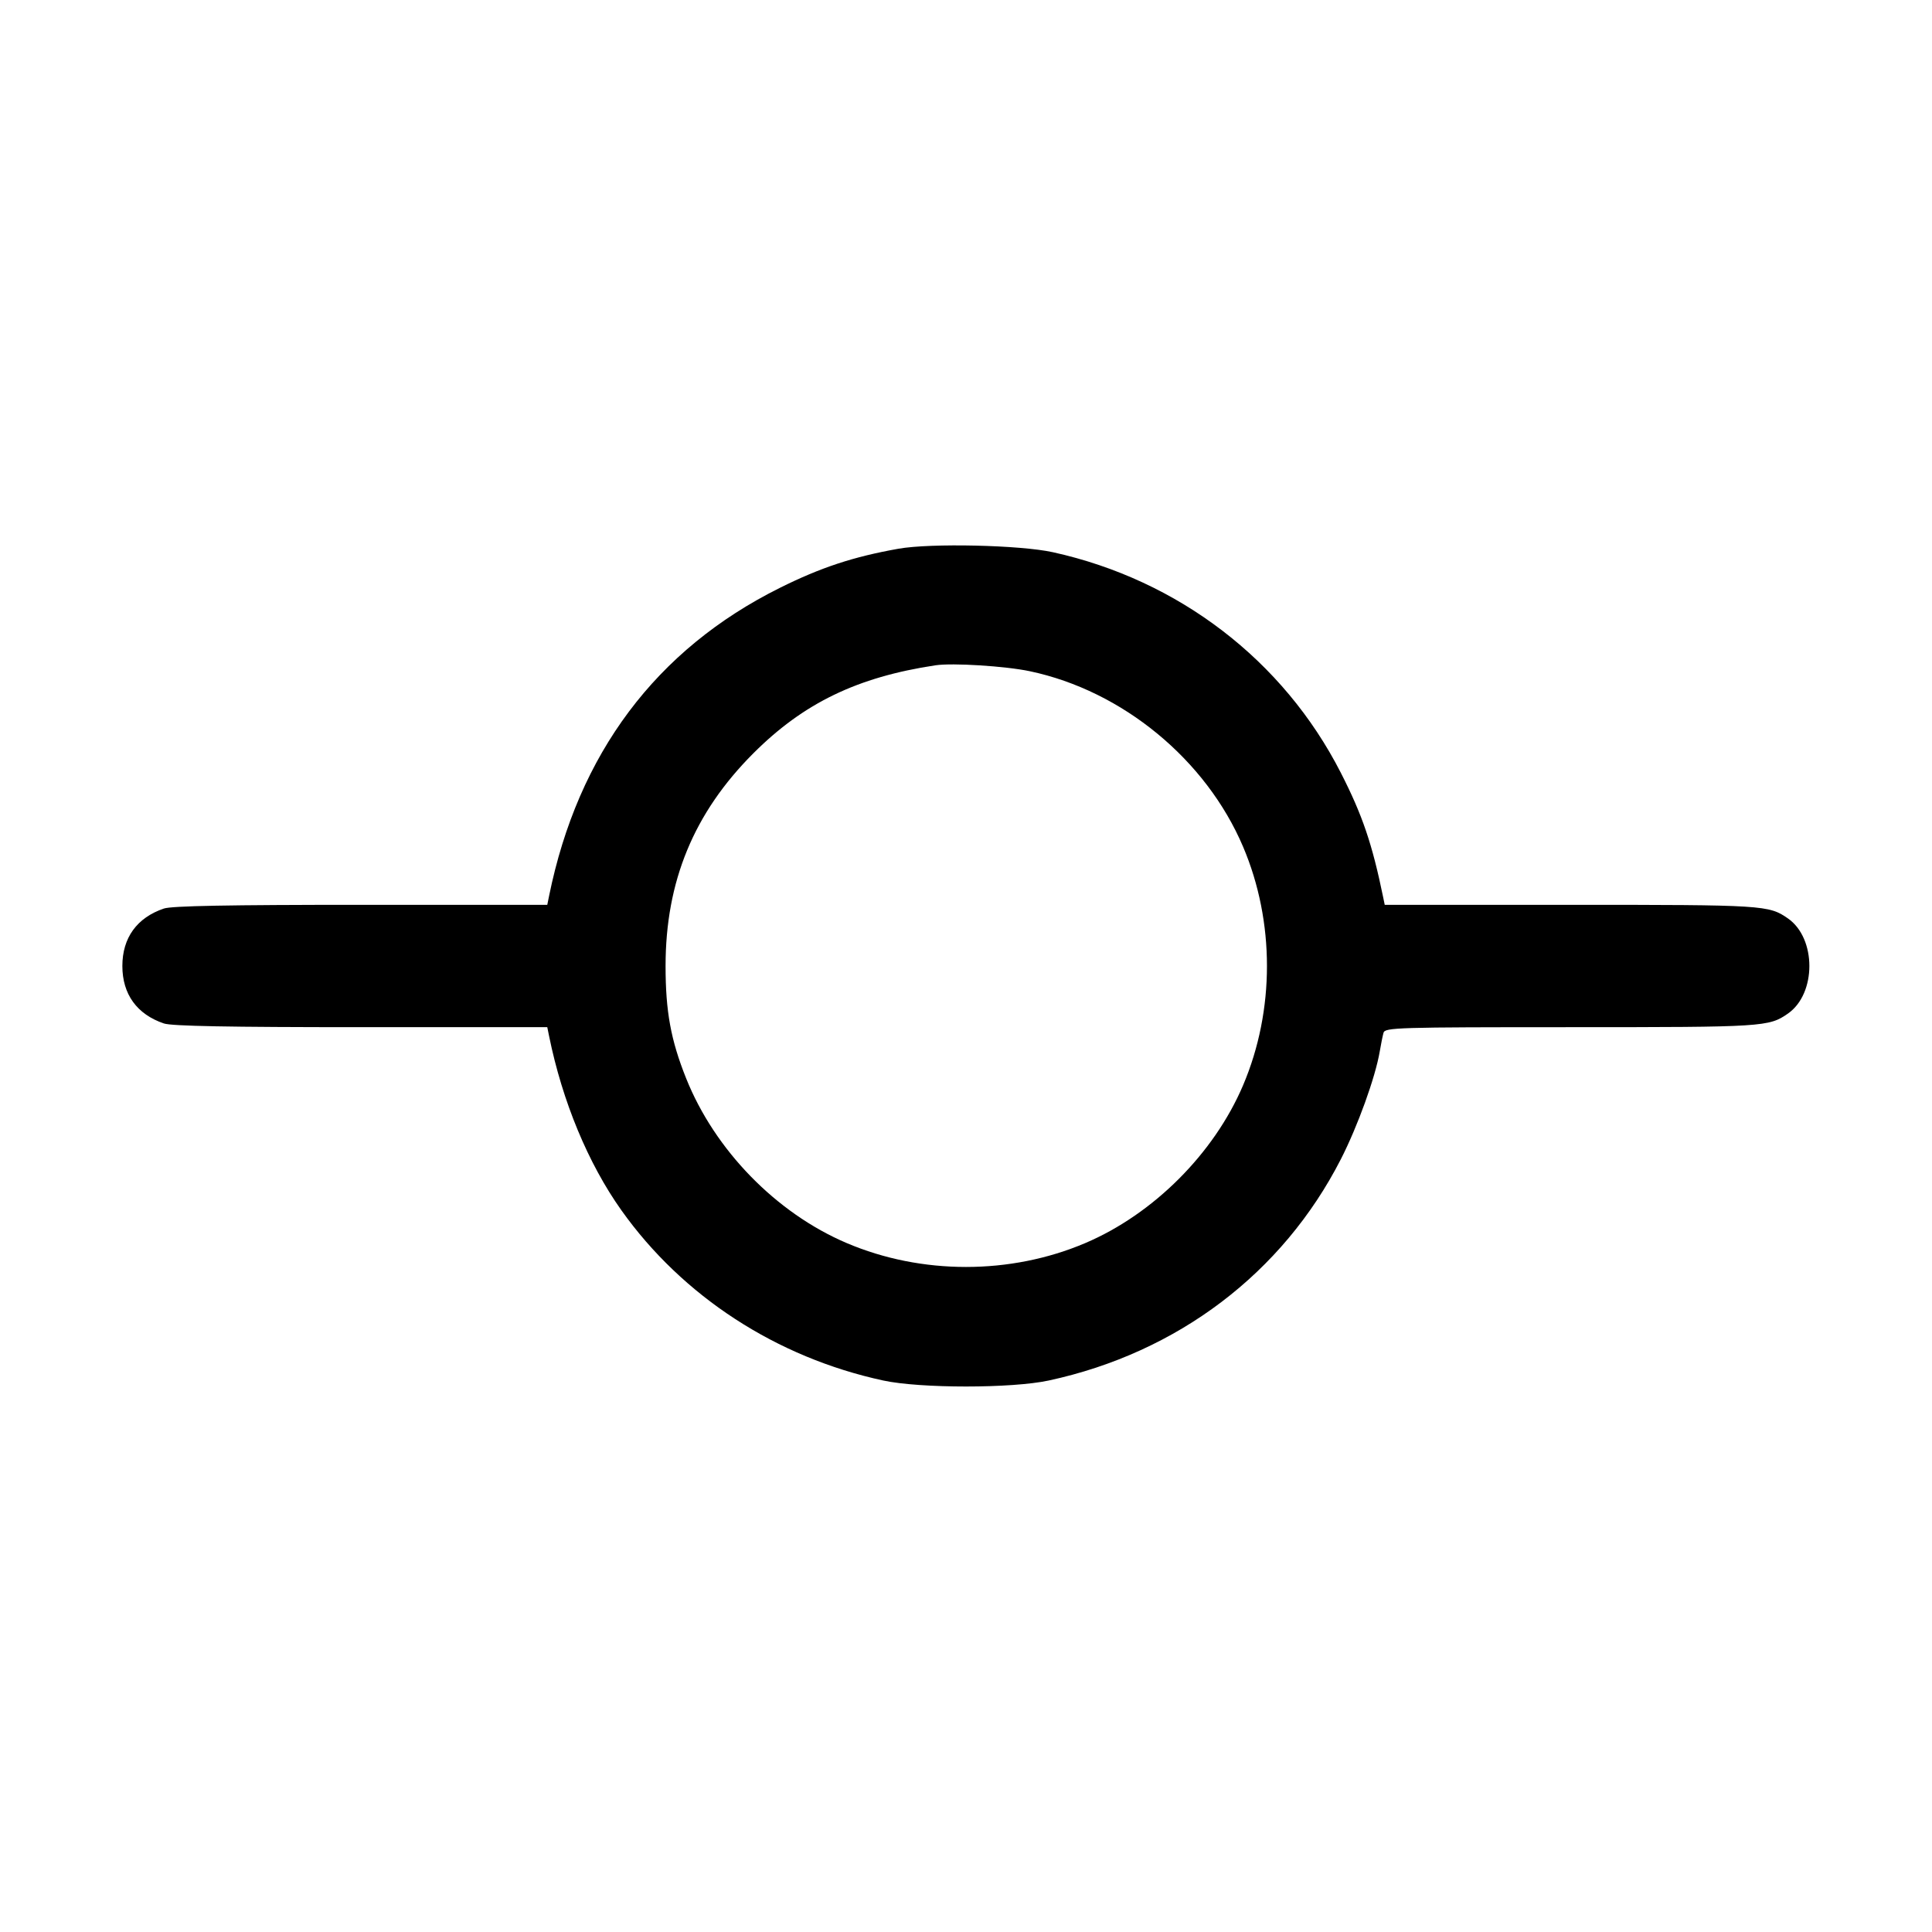 <svg xmlns="http://www.w3.org/2000/svg" width="512" height="512" viewBox="0 0 512 512"><path d="M238.080 145.422 C 226.131 147.547,217.517 150.390,206.666 155.791 C 173.866 172.114,153.175 199.740,145.511 237.440 L 145.034 239.787 95.684 239.787 C 60.666 239.787,45.492 240.072,43.434 240.771 C 36.281 243.197,32.427 248.530,32.427 256.000 C 32.427 263.470,36.281 268.803,43.434 271.229 C 45.492 271.928,60.666 272.213,95.684 272.213 L 145.034 272.213 145.511 274.560 C 149.030 291.870,155.860 308.333,164.663 320.720 C 180.898 343.565,205.777 359.741,234.076 365.851 C 243.873 367.966,268.127 367.966,277.924 365.851 C 312.067 358.479,339.907 337.388,355.341 307.200 C 359.810 298.459,364.494 285.473,365.653 278.613 C 365.970 276.736,366.413 274.528,366.639 273.707 C 367.023 272.306,370.121 272.213,416.357 272.213 C 467.483 272.213,468.757 272.133,473.833 268.598 C 481.391 263.333,481.391 248.667,473.833 243.402 C 468.756 239.867,467.485 239.787,416.316 239.787 L 366.966 239.787 366.572 237.867 C 363.652 223.641,361.061 216.016,355.335 204.800 C 340.110 174.980,312.320 153.688,279.040 146.346 C 270.373 144.433,246.647 143.898,238.080 145.422 M272.942 177.886 C 297.483 183.079,319.597 201.285,329.429 224.391 C 337.867 244.220,337.867 267.780,329.429 287.609 C 321.743 305.673,305.673 321.743,287.609 329.429 C 267.780 337.867,244.220 337.867,224.391 329.429 C 205.686 321.470,189.423 304.780,181.820 285.742 C 177.766 275.591,176.382 268.023,176.382 256.000 C 176.382 233.569,183.880 215.400,199.640 199.640 C 212.961 186.319,227.183 179.444,247.893 176.314 C 252.400 175.632,266.465 176.515,272.942 177.886 " stroke="none" fill="black" fill-rule="evenodd"></path></svg>